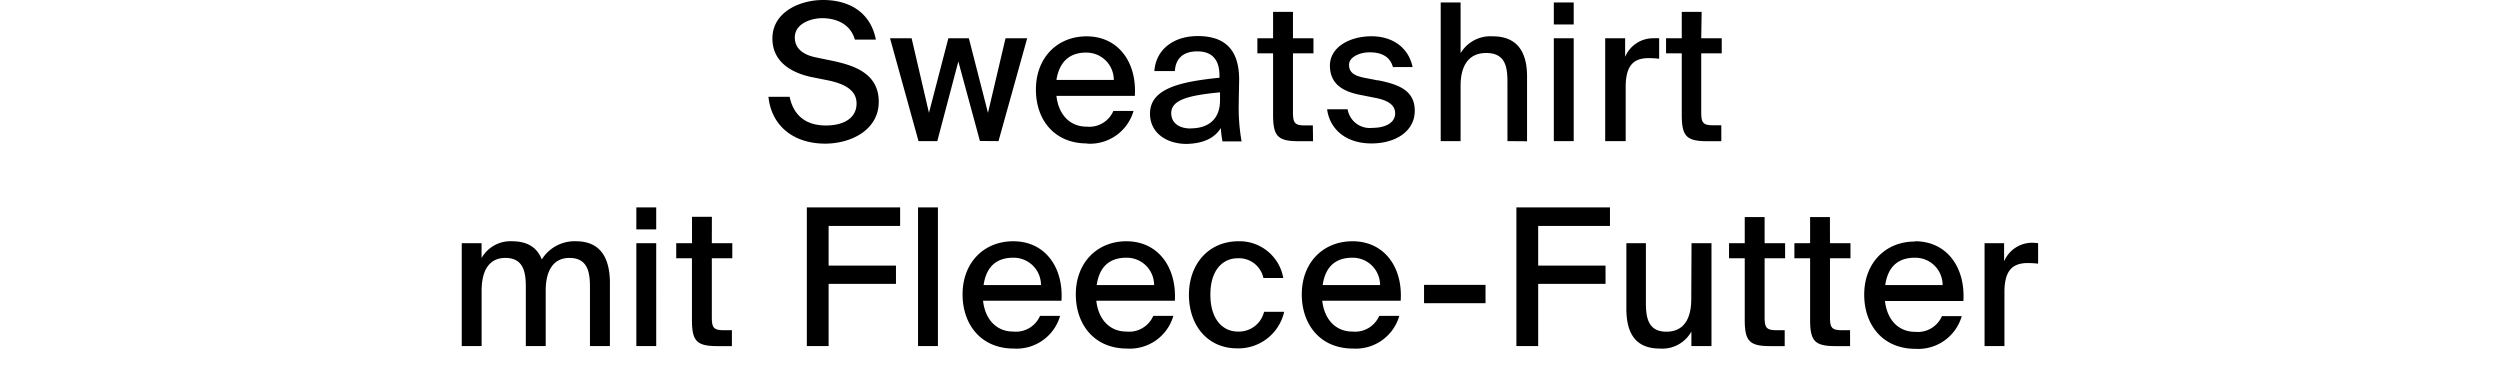 <svg id="Layer_1" data-name="Layer 1" xmlns="http://www.w3.org/2000/svg" viewBox="0 0 366 54"><title>3name-Y</title><path d="M128.65,14.9c0-4.12-3.55-5.32-6.8-6l-2.41-.5c-1.76-.36-3.08-1.23-3.08-2.91,0-2.13,2.55-2.83,4-2.83,1.93,0,4.12.76,4.79,3.14h3.08c-.81-4.09-4-5.8-7.73-5.8-3.44,0-7.42,1.79-7.42,5.63,0,3.41,2.75,5,5.63,5.63l2.49.5c2.16.45,4.2,1.29,4.2,3.39s-1.82,3.22-4.48,3.22c-2.88,0-4.73-1.4-5.32-4.2H112.5c.44,4.25,3.66,6.86,8.34,6.86C124.76,21,128.65,18.93,128.65,14.9Zm17.53,5.76,4.2-15.06h-3.17l-2.57,10.92L141.84,5.6h-3L136,16.52,133.46,5.6H130.3l4.17,15.06h2.75L140.3,9l3.16,11.64Zm13,.37a6.63,6.63,0,0,0,6.77-4.79H163a3.85,3.85,0,0,1-3.94,2.3c-2.38,0-4.09-1.71-4.4-4.51h11.48c.31-4.9-2.41-8.71-7.06-8.71-4.28,0-7.42,3.11-7.42,7.78C151.64,17.47,154.3,21,159.15,21ZM159,7.7a4,4,0,0,1,4.06,4h-8.4C155.12,8.85,156.77,7.7,159,7.7Zm19.72,11a16.28,16.28,0,0,0,.25,2h2.8a27.81,27.81,0,0,1-.42-5.43c0-.64.06-3.25.06-3.61,0-4.51-2.19-6.38-6.08-6.38-3.44,0-6.1,1.9-6.33,5.12H172c.12-1.88,1.26-2.88,3.28-2.88,1.85,0,3.25.89,3.25,3.55v.31c-5.83.59-10.17,1.6-10.17,5.26,0,2.75,2.33,4.43,5.38,4.43C176.18,21,177.86,20.22,178.76,18.68Zm-4.4.11c-1.79,0-2.85-.87-2.85-2.24,0-1.93,2.46-2.61,7.14-3.05v1.09C178.65,17.58,176.74,18.79,174.36,18.79Zm17.88-.45H191c-1.46,0-1.71-.39-1.71-1.93V7.81h3V5.6h-3V1.74h-2.91V5.6h-2.3V7.81h2.3v9c0,3.11.67,3.86,3.72,3.86h2.13Zm9.56-6.58-2.16-.42c-1.37-.31-2.1-.76-2.1-1.88s1.54-1.82,3-1.82c1.71,0,3,.59,3.42,2.16h2.88c-.59-2.91-3-4.51-6-4.51-3.27,0-6.1,1.63-6.1,4.29,0,2.85,2.13,3.83,4.39,4.28l2.27.45c1.57.31,2.89.89,2.89,2.27s-1.43,2.12-3.34,2.12A3.29,3.29,0,0,1,197.29,16h-3c.37,2.83,2.66,5,6.5,5,3.47,0,6.33-1.74,6.33-4.79S204.63,12.35,201.8,11.76Zm21.8,8.9V11.17c0-3.5-1.4-5.85-5-5.85a5.09,5.09,0,0,0-4.73,2.46V.36h-2.91v20.3h2.91V12.57c0-3,1.21-4.81,3.75-4.81,2.78,0,3.11,2,3.11,4.2v8.7ZM230.39,5.6h-2.91V20.66h2.91Zm0-5.24h-2.91V3.58h2.91Zm11,8.15a13.54,13.54,0,0,1,1.51.09v-3a7.31,7.31,0,0,0-.81,0,4.46,4.46,0,0,0-4.17,2.72V5.6H235V20.66H238V12.77C238,9.6,239.13,8.51,241.37,8.51Zm7.73-6.77h-2.91V5.6h-2.3V7.81h2.3v9c0,3.11.67,3.86,3.72,3.86H252V18.34h-1.23c-1.46,0-1.71-.39-1.71-1.93V7.81h3V5.6h-3ZM84.32,35.32a5.65,5.65,0,0,0-5,2.66c-.67-1.68-2-2.66-4.37-2.66a4.85,4.85,0,0,0-4.45,2.46V35.6H67.6V50.66h2.91V42.57c0-3,1.12-4.81,3.47-4.81,2.61,0,3,2,3,4.2v8.7h2.91V42.57c0-3,1.15-4.81,3.48-4.81,2.6,0,3,2,3,4.2v8.7h2.92V41.17C89.22,37.67,87.84,35.32,84.32,35.32Zm8.84,15.34h2.91V35.6H93.16Zm0-17.08h2.91V30.36H93.16Zm11.06-1.84h-2.91V35.6H99v2.21h2.3v9c0,3.11.67,3.86,3.72,3.86h2.13V48.34h-1.23c-1.46,0-1.71-.39-1.71-1.93v-8.6h3V35.6h-3Zm13.9,18.92h3.19v-9.1h9.86V38.88h-9.86v-5.8h10.47V30.36H118.12Zm16.28,0h2.91V30.36H134.4Zm13.94-15.34c-4.28,0-7.42,3.11-7.42,7.78,0,4.37,2.66,7.93,7.51,7.93a6.63,6.63,0,0,0,6.77-4.79h-2.94a3.85,3.85,0,0,1-3.94,2.3c-2.38,0-4.09-1.71-4.4-4.51H155.4C155.71,39.13,153,35.32,148.34,35.32ZM144,41.73c.42-2.88,2.07-4,4.34-4a4,4,0,0,1,4.06,4Zm20.92-6.41c-4.28,0-7.42,3.11-7.42,7.78,0,4.37,2.66,7.93,7.51,7.93a6.63,6.63,0,0,0,6.77-4.79h-2.94a3.85,3.85,0,0,1-3.94,2.3c-2.38,0-4.09-1.71-4.4-4.51H172C172.27,39.13,169.55,35.32,164.9,35.32Zm-4.36,6.41c.42-2.88,2.07-4,4.34-4a4,4,0,0,1,4.06,4Zm20.64,6.81c-2.1,0-4-1.68-4-5.41s1.93-5.32,4-5.32a3.65,3.65,0,0,1,3.76,2.89h2.91a6.49,6.49,0,0,0-6.53-5.38c-4.45,0-7.28,3.39-7.28,7.84S176.76,51,181.13,51A6.86,6.86,0,0,0,188,45.65h-2.94A3.8,3.8,0,0,1,181.18,48.54ZM198,35.32c-4.28,0-7.42,3.11-7.42,7.78,0,4.37,2.66,7.93,7.51,7.93a6.63,6.63,0,0,0,6.77-4.79h-2.94a3.85,3.85,0,0,1-3.94,2.3c-2.38,0-4.09-1.71-4.4-4.51h11.48C205.39,39.13,202.67,35.32,198,35.32Zm-4.36,6.41c.42-2.88,2.07-4,4.34-4a4,4,0,0,1,4.06,4Zm14.84,2.66h9V41.7h-9ZM222,50.66h3.19v-9.1h9.86V38.88h-9.86v-5.8H235.7V30.36H222Zm25.6-6.88c0,3-1.17,4.78-3.64,4.78-2.63,0-3-2-3-4.17V35.6H238.1v9.58c0,3.66,1.37,5.85,4.92,5.85a4.87,4.87,0,0,0,4.6-2.49v2.12h2.94V35.6h-2.92Zm10.74-12h-2.91V35.6h-2.3v2.21h2.3v9c0,3.11.67,3.86,3.72,3.86h2.13V48.34h-1.23c-1.46,0-1.71-.39-1.71-1.93v-8.6h3V35.6h-3Zm9.56,0H265V35.6h-2.3v2.21H265v9c0,3.11.67,3.86,3.72,3.86h2.13V48.34h-1.23c-1.46,0-1.71-.39-1.71-1.93v-8.6h3V35.6h-3Zm12.44,3.58c-4.28,0-7.42,3.11-7.42,7.78,0,4.37,2.66,7.93,7.51,7.93a6.63,6.63,0,0,0,6.77-4.79H284.3a3.85,3.85,0,0,1-3.94,2.3c-2.38,0-4.09-1.71-4.4-4.51h11.48C287.75,39.13,285,35.32,280.38,35.32ZM276,41.73c.42-2.88,2.07-4,4.34-4a4,4,0,0,1,4.06,4Zm21.57-6.19a4.46,4.46,0,0,0-4.17,2.72V35.6h-2.86V50.66h2.91V42.77c0-3.17,1.18-4.26,3.42-4.26a13.54,13.54,0,0,1,1.51.09v-3A7.31,7.31,0,0,0,297.59,35.54Z"/></svg>
